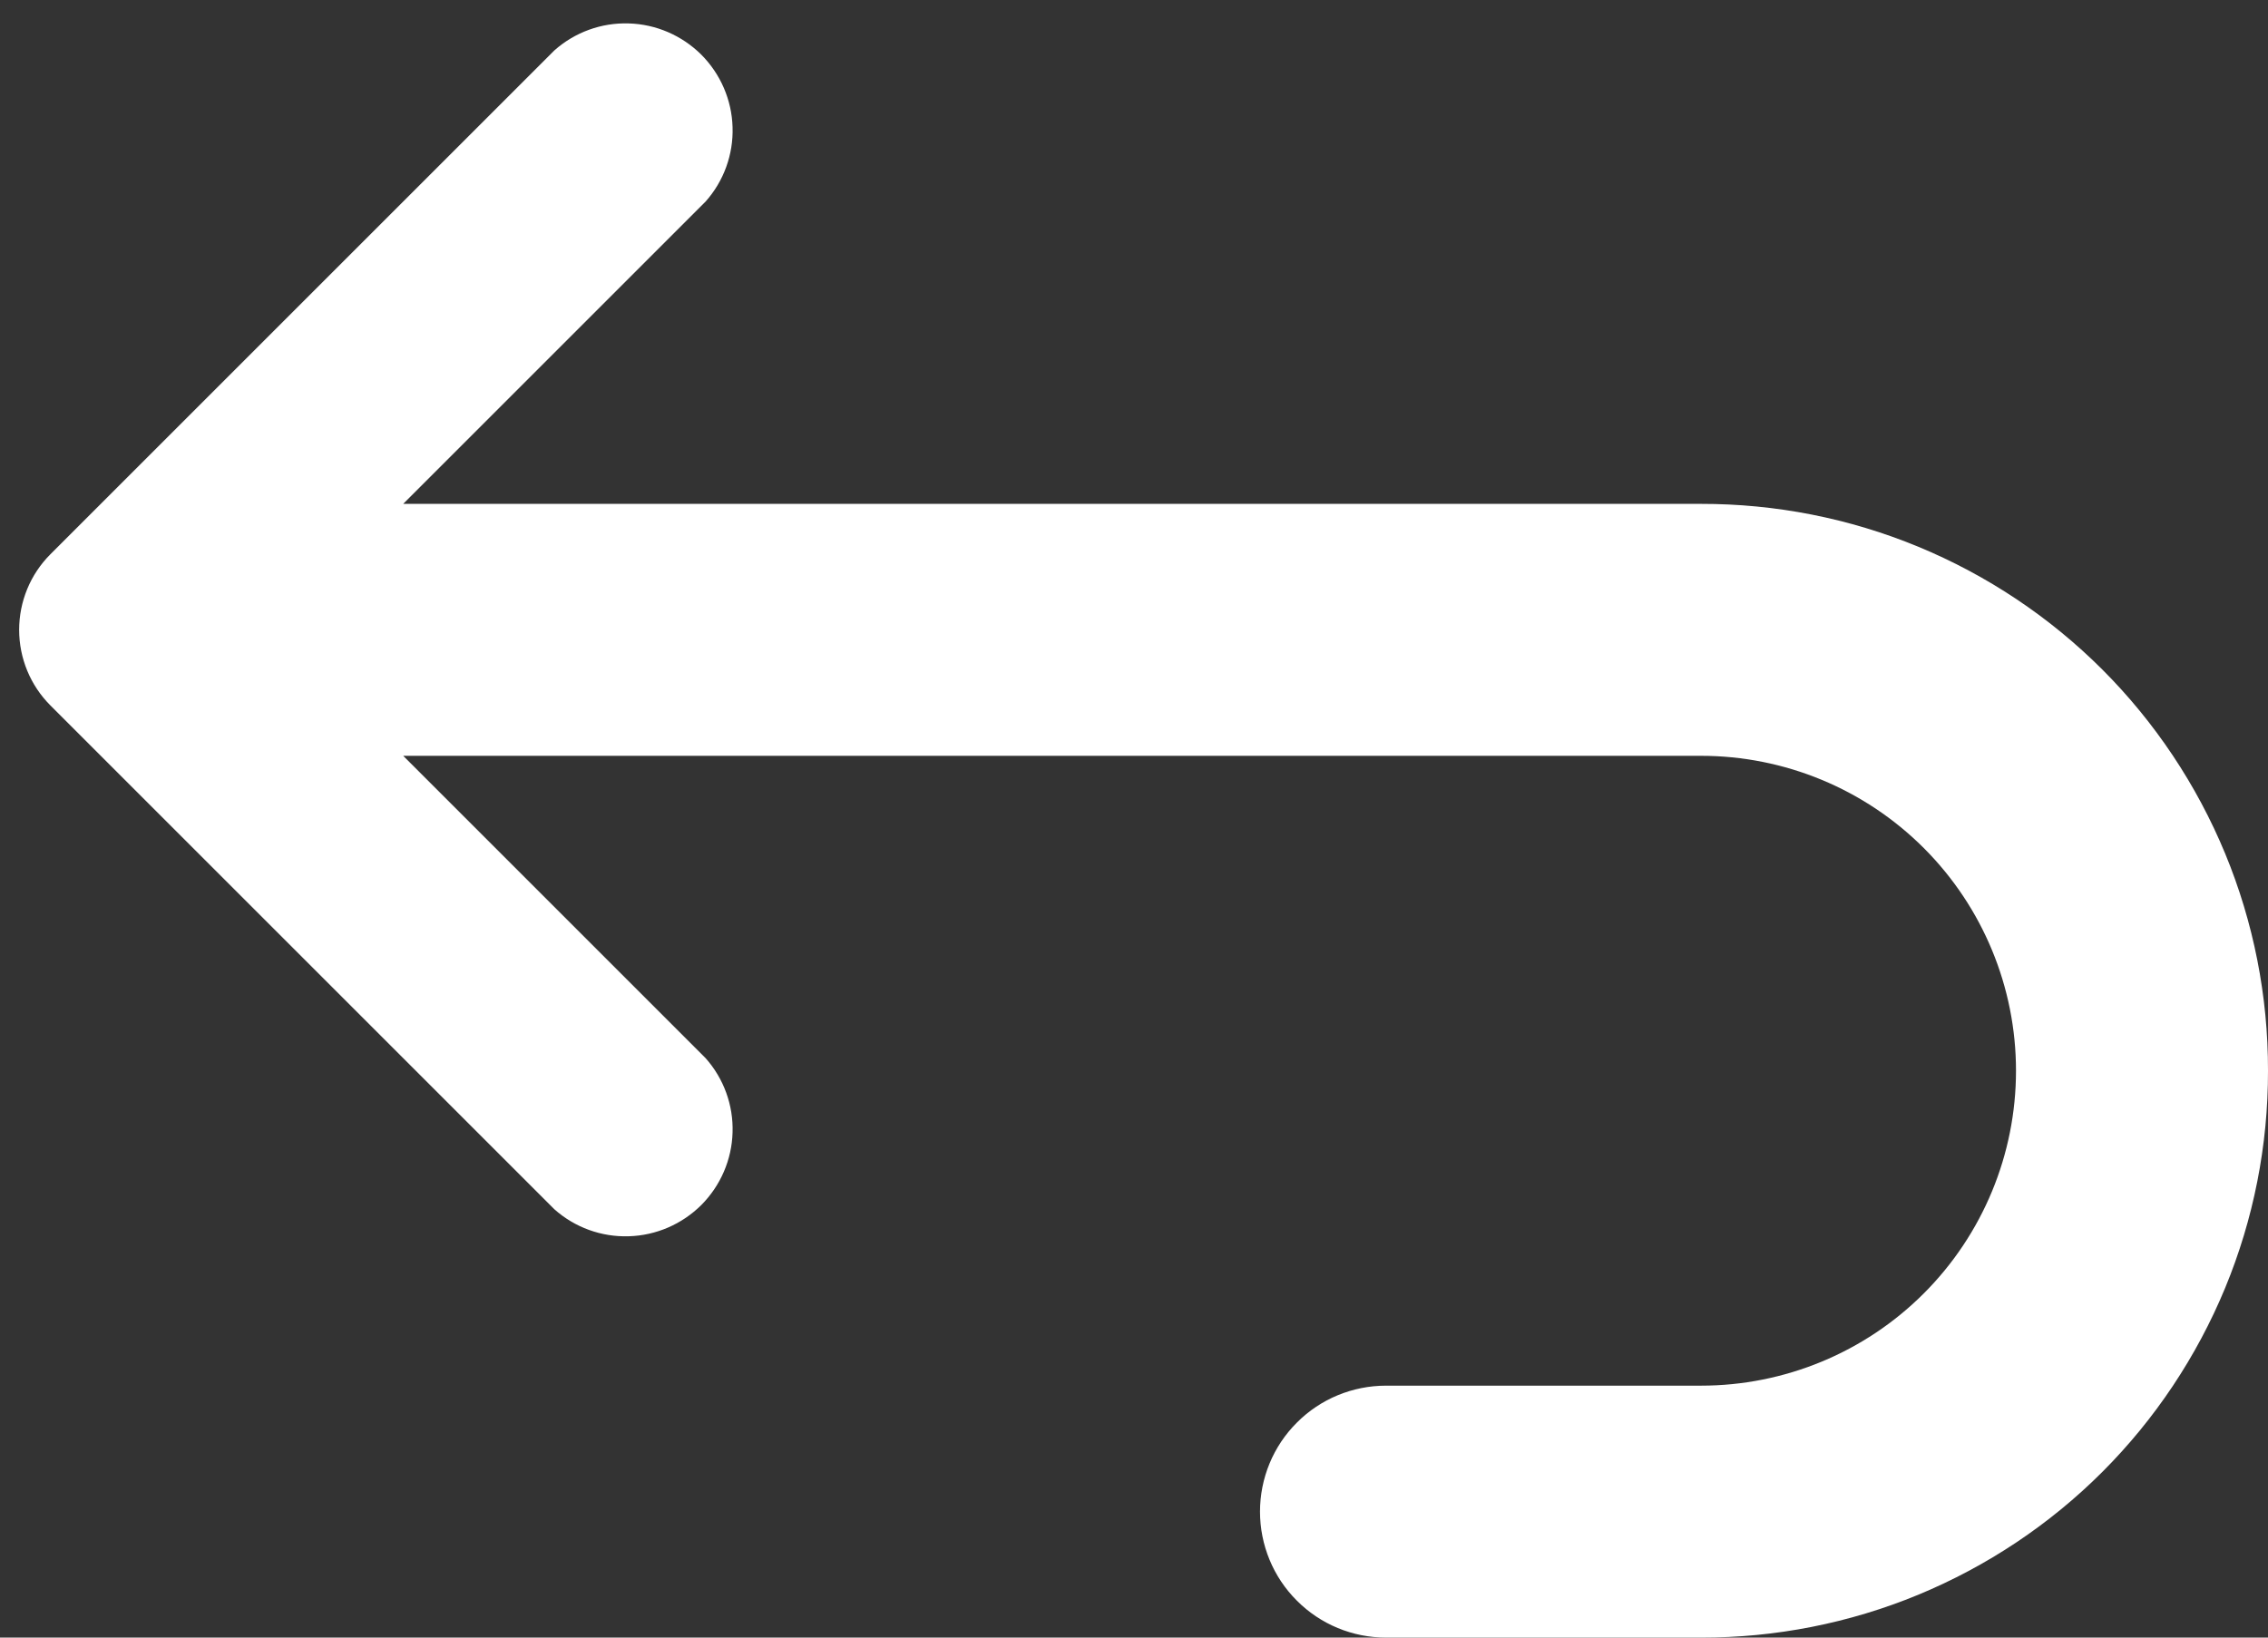 <svg width="18" height="13" viewBox="0 0 18 13" fill="none" xmlns="http://www.w3.org/2000/svg">
<rect x="0" y="0" width="18" height="13" fill="#333333" stroke="none"/>
<path d="M18 8.5C18.001 9.091 17.886 9.677 17.66 10.224C17.434 10.77 17.103 11.267 16.685 11.685C16.267 12.103 15.77 12.434 15.224 12.66C14.677 12.886 14.091 13.001 13.5 13H11C10.735 13 10.48 12.895 10.293 12.707C10.105 12.52 10 12.265 10 12C10 11.735 10.105 11.48 10.293 11.293C10.48 11.105 10.735 11 11 11H13.5C14.163 11 14.799 10.737 15.268 10.268C15.737 9.799 16 9.163 16 8.5C16 7.837 15.737 7.201 15.268 6.732C14.799 6.263 14.163 6 13.5 6H3.2L5.6 8.4C5.744 8.562 5.821 8.773 5.814 8.99C5.808 9.206 5.719 9.412 5.566 9.566C5.412 9.719 5.206 9.808 4.99 9.814C4.773 9.821 4.562 9.744 4.4 9.6L0.4 5.6C0.241 5.441 0.152 5.225 0.152 5C0.152 4.775 0.241 4.559 0.4 4.4L4.4 0.4C4.562 0.256 4.773 0.179 4.99 0.186C5.206 0.192 5.412 0.281 5.566 0.434C5.719 0.588 5.808 0.794 5.814 1.01C5.821 1.227 5.744 1.438 5.6 1.6L3.2 4H13.5C14.091 3.999 14.677 4.114 15.224 4.34C15.77 4.566 16.267 4.897 16.685 5.315C17.103 5.733 17.434 6.23 17.66 6.776C17.886 7.323 18.001 7.909 18 8.5Z" fill="#ffffff"/>
</svg>
